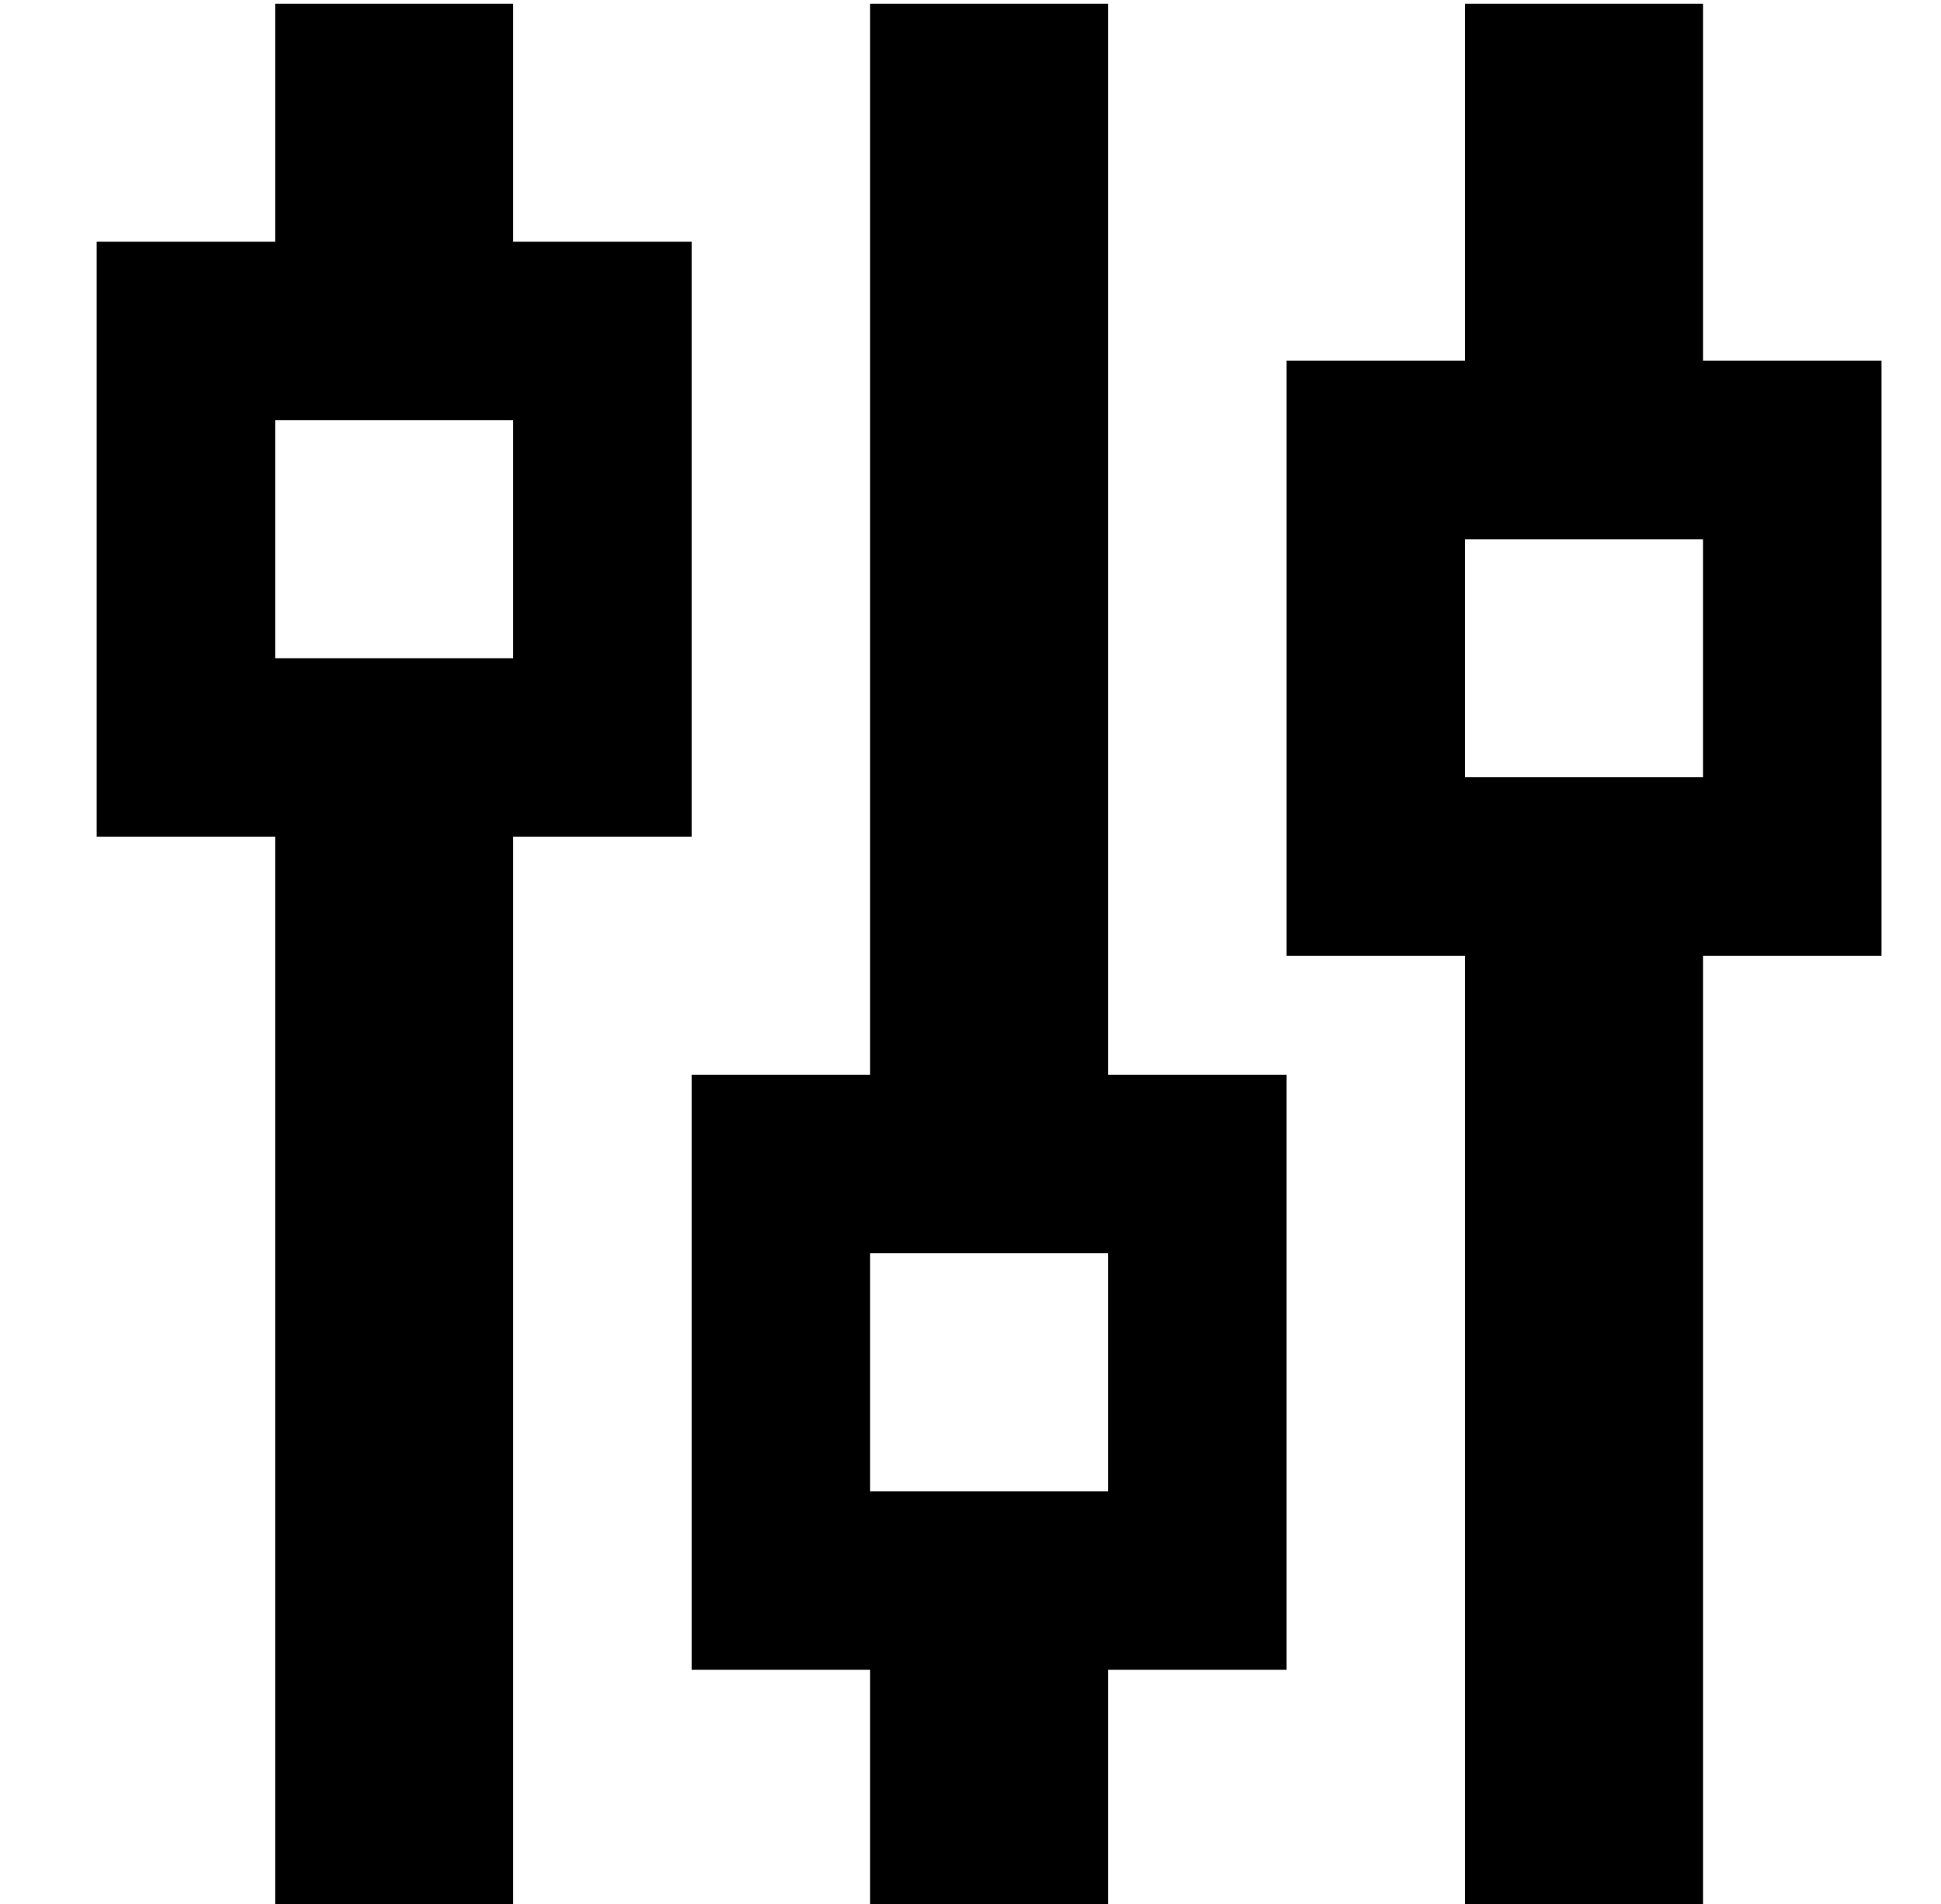 <?xml version="1.0" standalone="no"?>
<!DOCTYPE svg PUBLIC "-//W3C//DTD SVG 1.1//EN" "http://www.w3.org/Graphics/SVG/1.1/DTD/svg11.dtd" >
<svg xmlns="http://www.w3.org/2000/svg" xmlns:xlink="http://www.w3.org/1999/xlink" version="1.1" viewBox="-10 -40 522 512">
   <path fill="currentColor"
d="M128 -39v32v-32v32v32v0h48v0v48v0v64v0v48v0h-48v0v256v0v32v0h-64v0v-32v0v-256v0h-48v0v-48v0v-64v0v-48v0h48v0v-32v0v-32v0h64v0zM288 -39v32v-32v32v256v0h48v0v48v0v64v0v48v0h-48v0v32v0v32v0h-64v0v-32v0v-32v0h-48v0v-48v0v-64v0v-48v0h48v0v-256v0v-32v0h64v0
zM448 -7v64v-64v64h48v0v48v0v64v0v48v0h-48v0v224v0v32v0h-64v0v-32v0v-224v0h-48v0v-48v0v-64v0v-48v0h48v0v-64v0v-32v0h64v0v32v0zM64 73v64v-64v64h64v0v-64v0h-64v0zM288 297h-64h64h-64v64v0h64v0v-64v0zM384 105v64v-64v64h64v0v-64v0h-64v0z" />
</svg>
